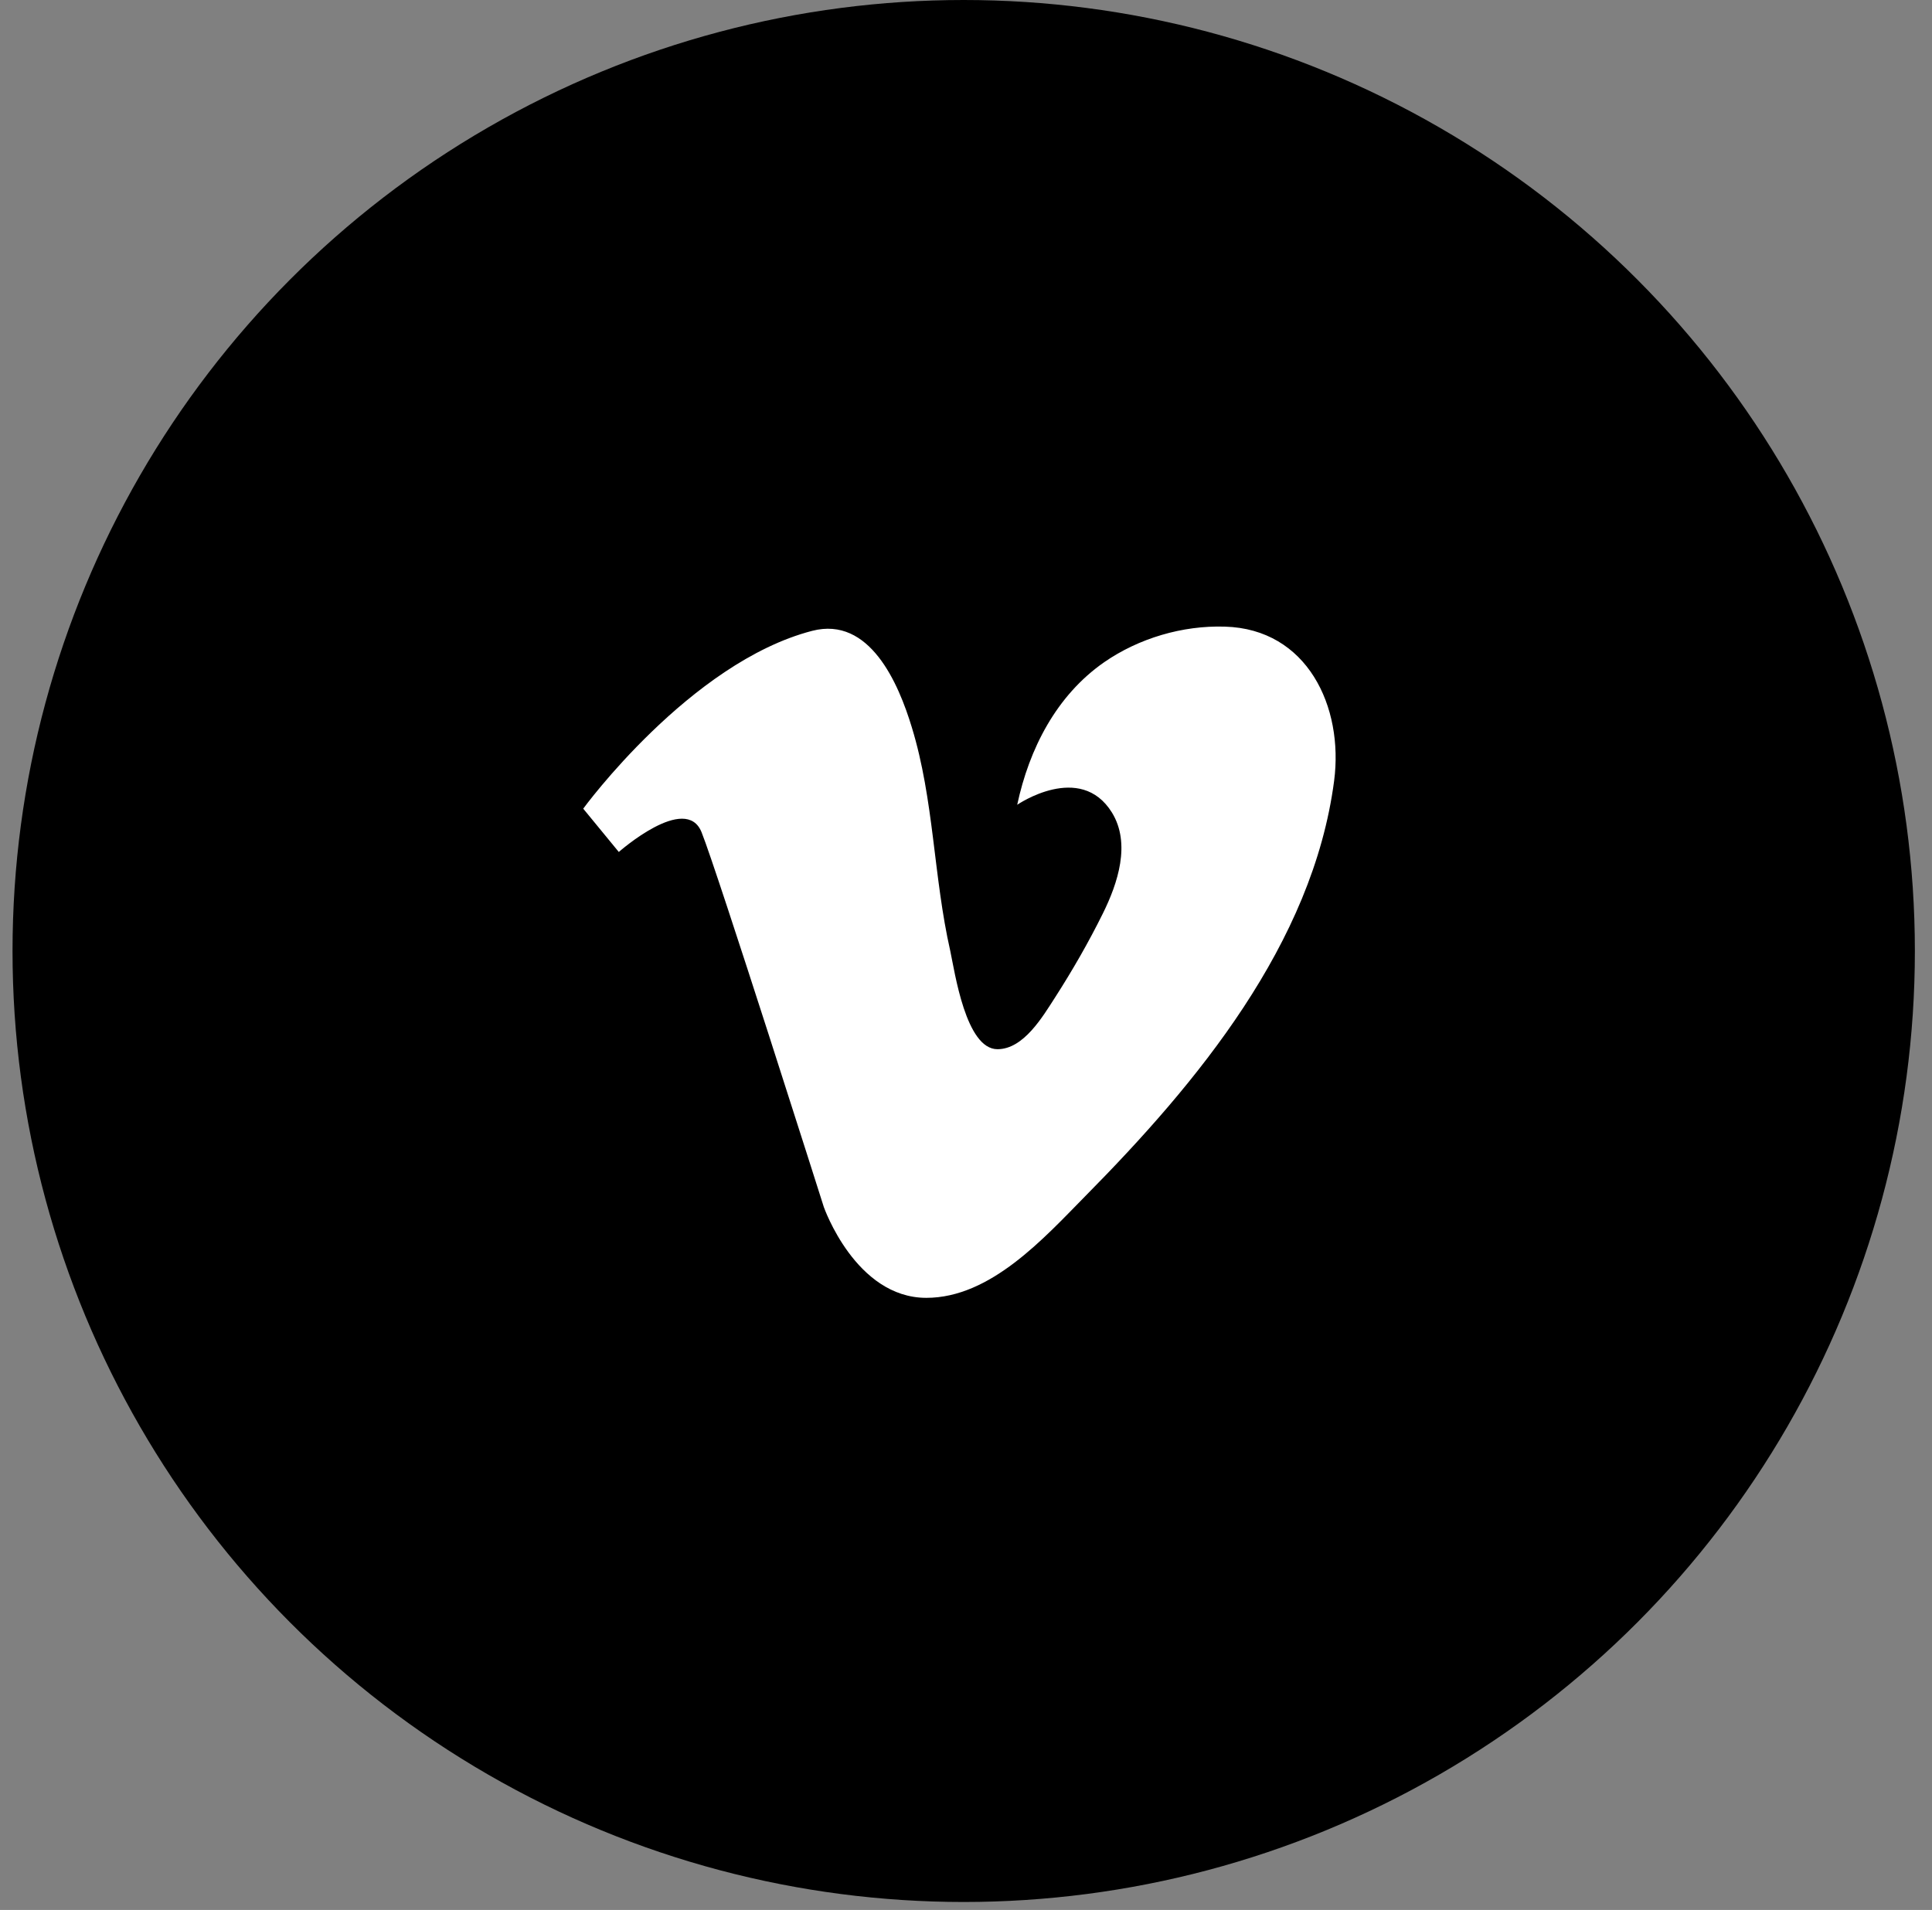 <svg width="89" height="88" viewBox="0 0 89 88" fill="none" xmlns="http://www.w3.org/2000/svg">
<rect x="0" y="0" width="89" height="88" fill="#808080" stroke="none"/>
<circle cx="44.394" cy="43.817" r="43.817" fill="black"/>
<path d="M26.867 37.259L28.506 39.255C28.506 39.255 31.59 36.529 32.319 38.346C33.049 40.164 37.95 55.612 37.95 55.612C37.95 55.612 39.41 59.798 42.673 59.798C45.637 59.798 48.095 57.042 50.002 55.105C55.141 49.906 60.474 43.486 61.458 35.978C61.904 32.566 60.221 28.976 56.422 28.872C54.471 28.812 52.46 29.408 50.866 30.511C48.661 32.045 47.41 34.503 46.859 37.08C46.859 37.08 49.764 35.084 51.223 37.438C52.102 38.868 51.492 40.7 50.806 42.085C50.151 43.411 49.406 44.707 48.602 45.959C48.035 46.837 47.157 48.342 45.95 48.342C44.49 48.342 43.984 44.782 43.775 43.813C43 40.402 43.03 36.856 42.002 33.505C41.392 31.494 40.066 28.38 37.414 29.066C31.783 30.525 26.867 37.259 26.867 37.259Z" fill="white"/>
</svg>
